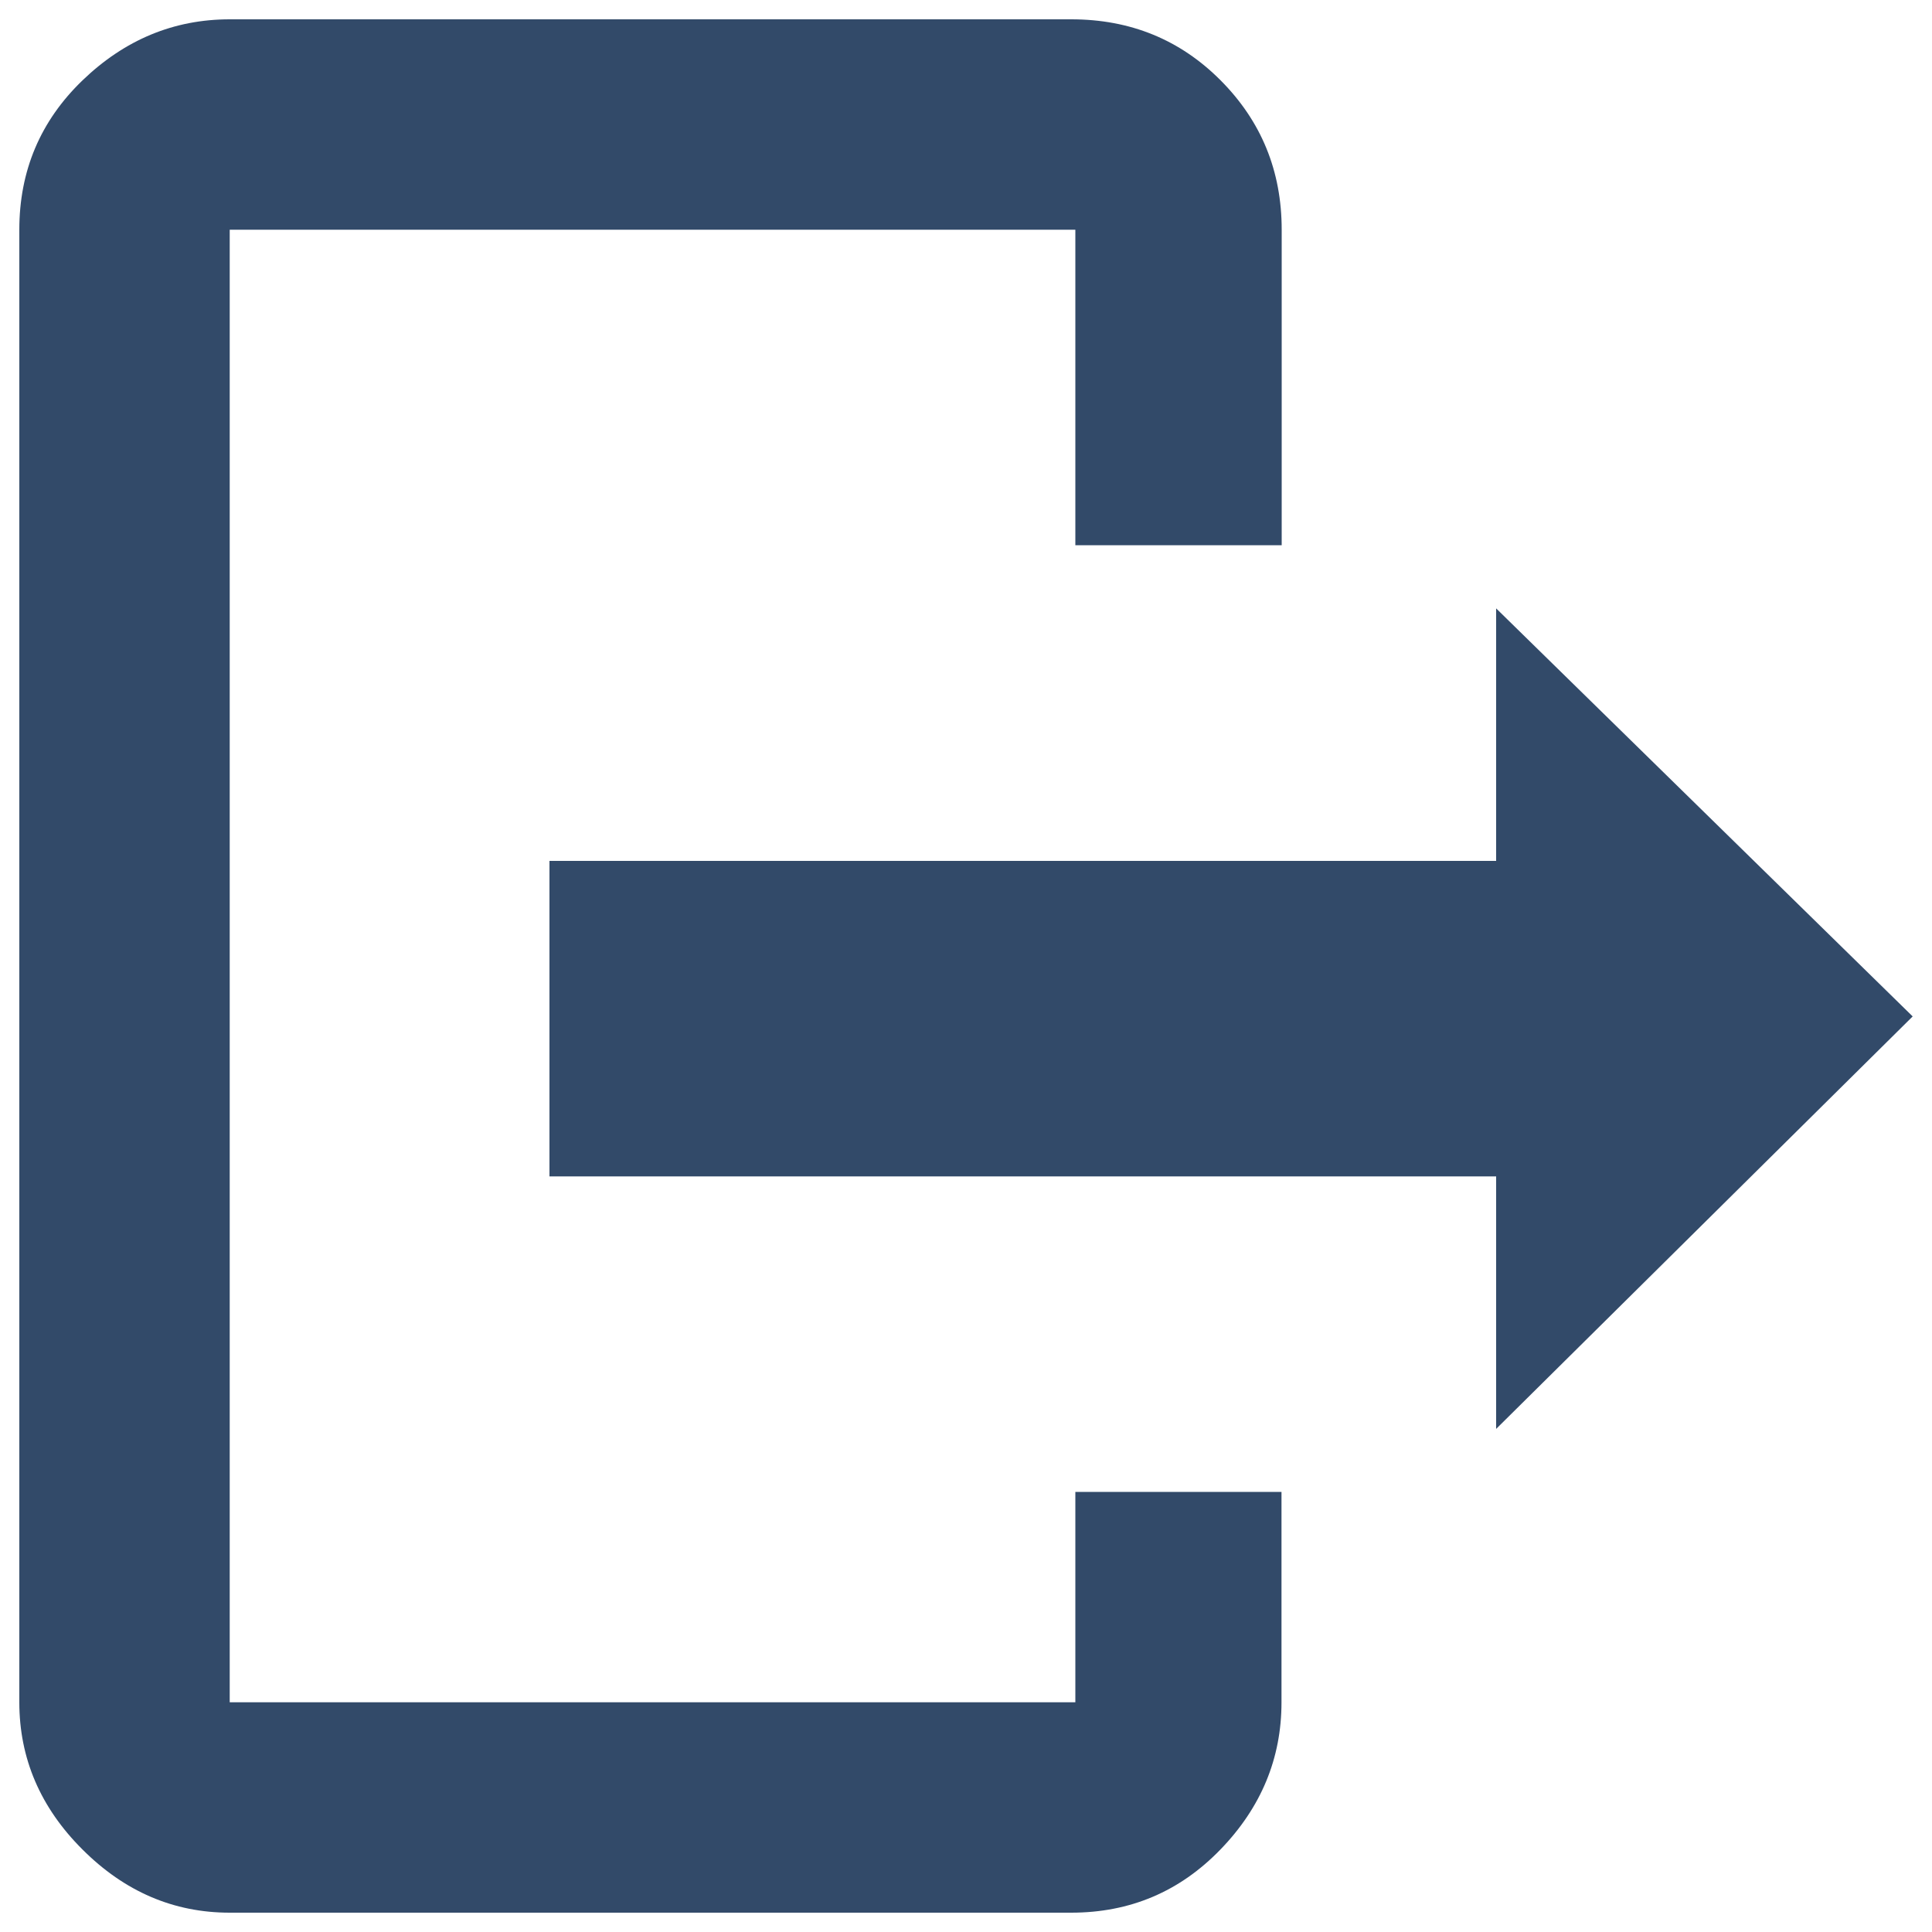 <?xml version="1.0" encoding="utf-8"?>
<!-- Svg Vector Icons : http://www.onlinewebfonts.com/icon -->
<!DOCTYPE svg PUBLIC "-//W3C//DTD SVG 1.1//EN" "http://www.w3.org/Graphics/SVG/1.1/DTD/svg11.dtd">
<svg version="1.1" xmlns="http://www.w3.org/2000/svg" xmlns:xlink="http://www.w3.org/1999/xlink" x="0px" y="0px" viewBox="0 0 1000 1000" enable-background="new 0 0 1000 1000" xml:space="preserve">
<g><path style="fill:#324a69;" d="M556.6,881.1V772.2h106.7v108.9c0,29-10.5,54.4-31.6,76.2c-21.1,21.8-46.8,32.7-77.3,32.7H118.9c-29,0-54.4-10.9-76.2-32.7C20.9,935.6,10,910.1,10,881.1V118.9c0-30.5,10.9-56.3,32.7-77.3S89.9,10,118.9,10h435.6c30.5,0,56.3,10.5,77.3,31.6s31.6,46.8,31.6,77.3v163.3H556.6V118.9H118.9v762.2H556.6L556.6,881.1 M990,526.1L774.4,739.6V608.9h-490V445.6h490V314.9L990,526.1"/></g>
</svg>